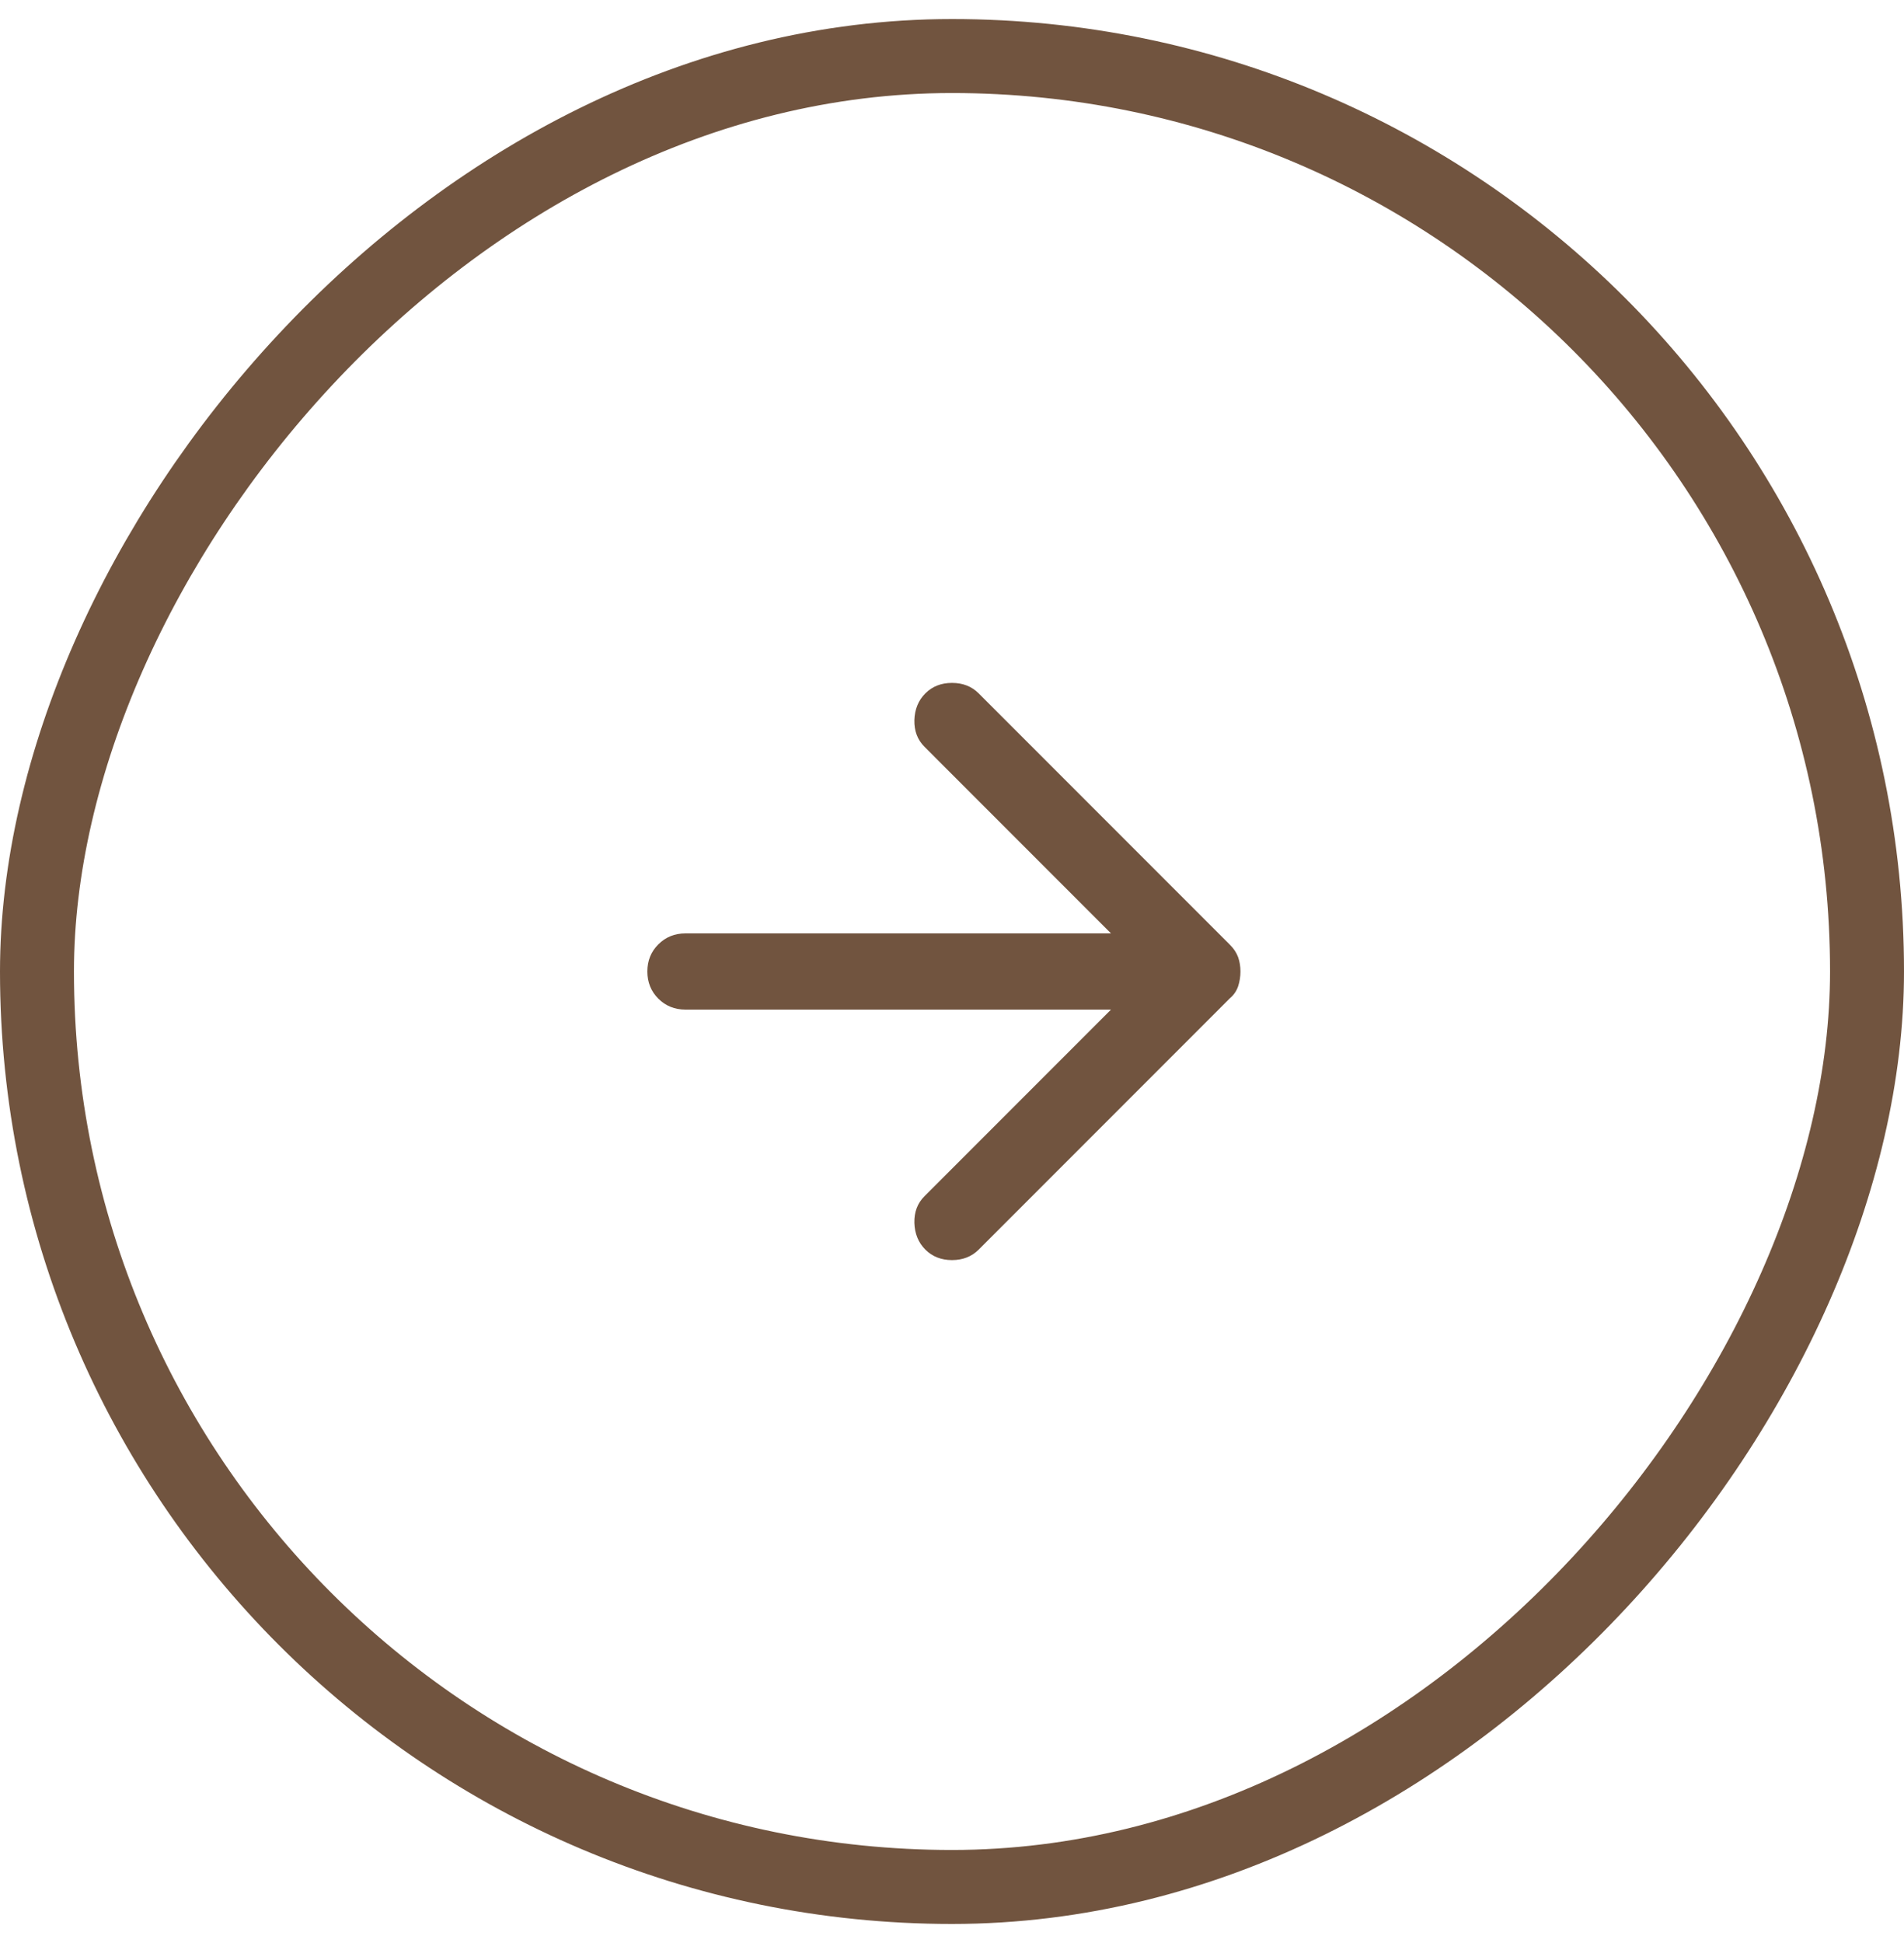 <svg width="50" height="51" viewBox="0 0 50 51" fill="none" xmlns="http://www.w3.org/2000/svg">
<rect x="0.971" y="-0.971" width="48.058" height="48.058" rx="24.029" transform="matrix(1 -8.74228e-08 -8.74228e-08 -1 -8.48765e-08 48.558)" stroke="#71543F" stroke-width="1.942"/>
<path d="M24.3 18.2C24.117 18.383 24.021 18.616 24.012 18.9C24.005 19.183 24.092 19.416 24.276 19.6L29.175 24.5L18 24.5C17.717 24.5 17.48 24.596 17.288 24.788C17.096 24.979 17 25.216 17 25.5C17 25.783 17.096 26.021 17.288 26.213C17.48 26.404 17.717 26.5 18 26.5L29.175 26.5L24.276 31.4C24.092 31.583 24.005 31.816 24.012 32.1C24.021 32.383 24.117 32.616 24.3 32.8C24.484 32.983 24.717 33.075 25 33.075C25.284 33.075 25.517 32.983 25.701 32.8L32.3 26.2C32.401 26.116 32.471 26.012 32.514 25.888C32.555 25.762 32.575 25.633 32.575 25.5C32.575 25.366 32.555 25.241 32.514 25.125C32.471 25.008 32.401 24.9 32.3 24.8L25.701 18.2C25.517 18.016 25.284 17.925 25 17.925C24.717 17.925 24.484 18.016 24.3 18.2Z" fill="#71543F"/>
</svg>
